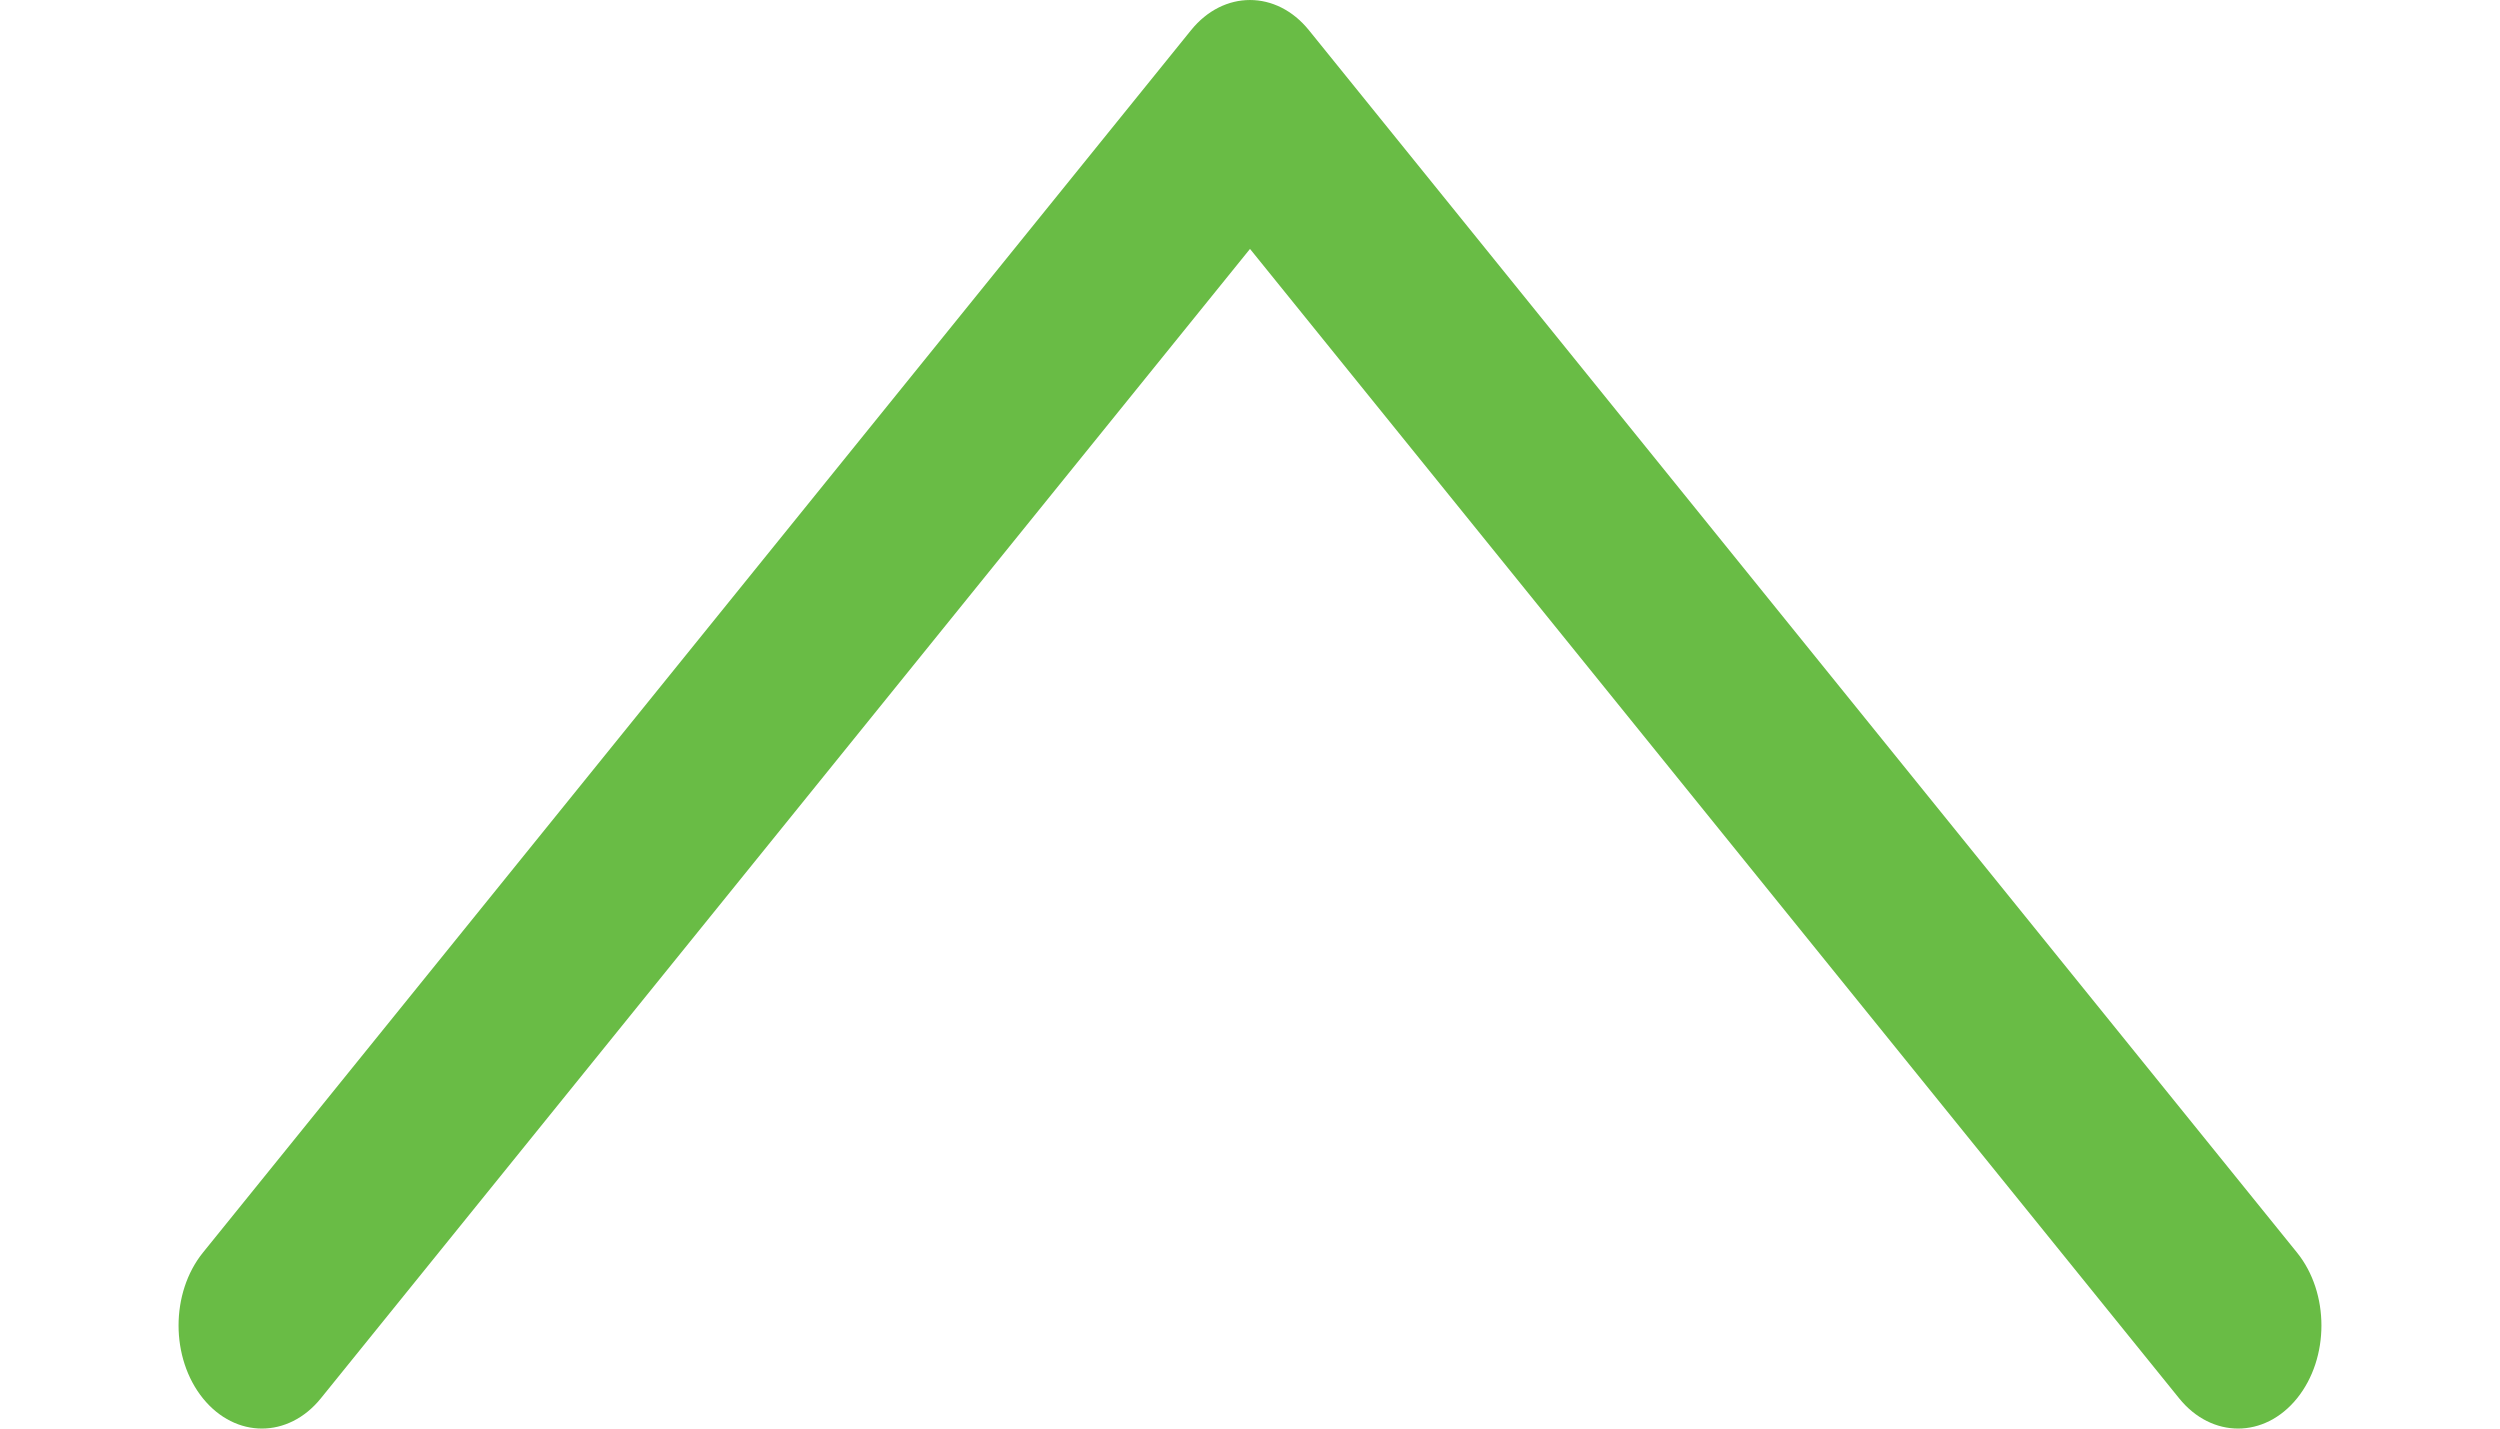 <svg width="35" height="20" viewBox="0 0 45 30" fill="none" xmlns="http://www.w3.org/2000/svg">
<path d="M45 27.835C45 28.389 44.829 28.943 44.487 29.366C43.804 30.211 42.696 30.211 42.013 29.366L22.5 5.227L2.987 29.366C2.304 30.211 1.196 30.211 0.512 29.366C-0.171 28.52 -0.171 27.15 0.512 26.304L21.262 0.634C21.945 -0.211 23.054 -0.211 23.737 0.634L44.487 26.304C44.829 26.727 45 27.281 45 27.835Z" fill="#69BC45"/>
</svg>
